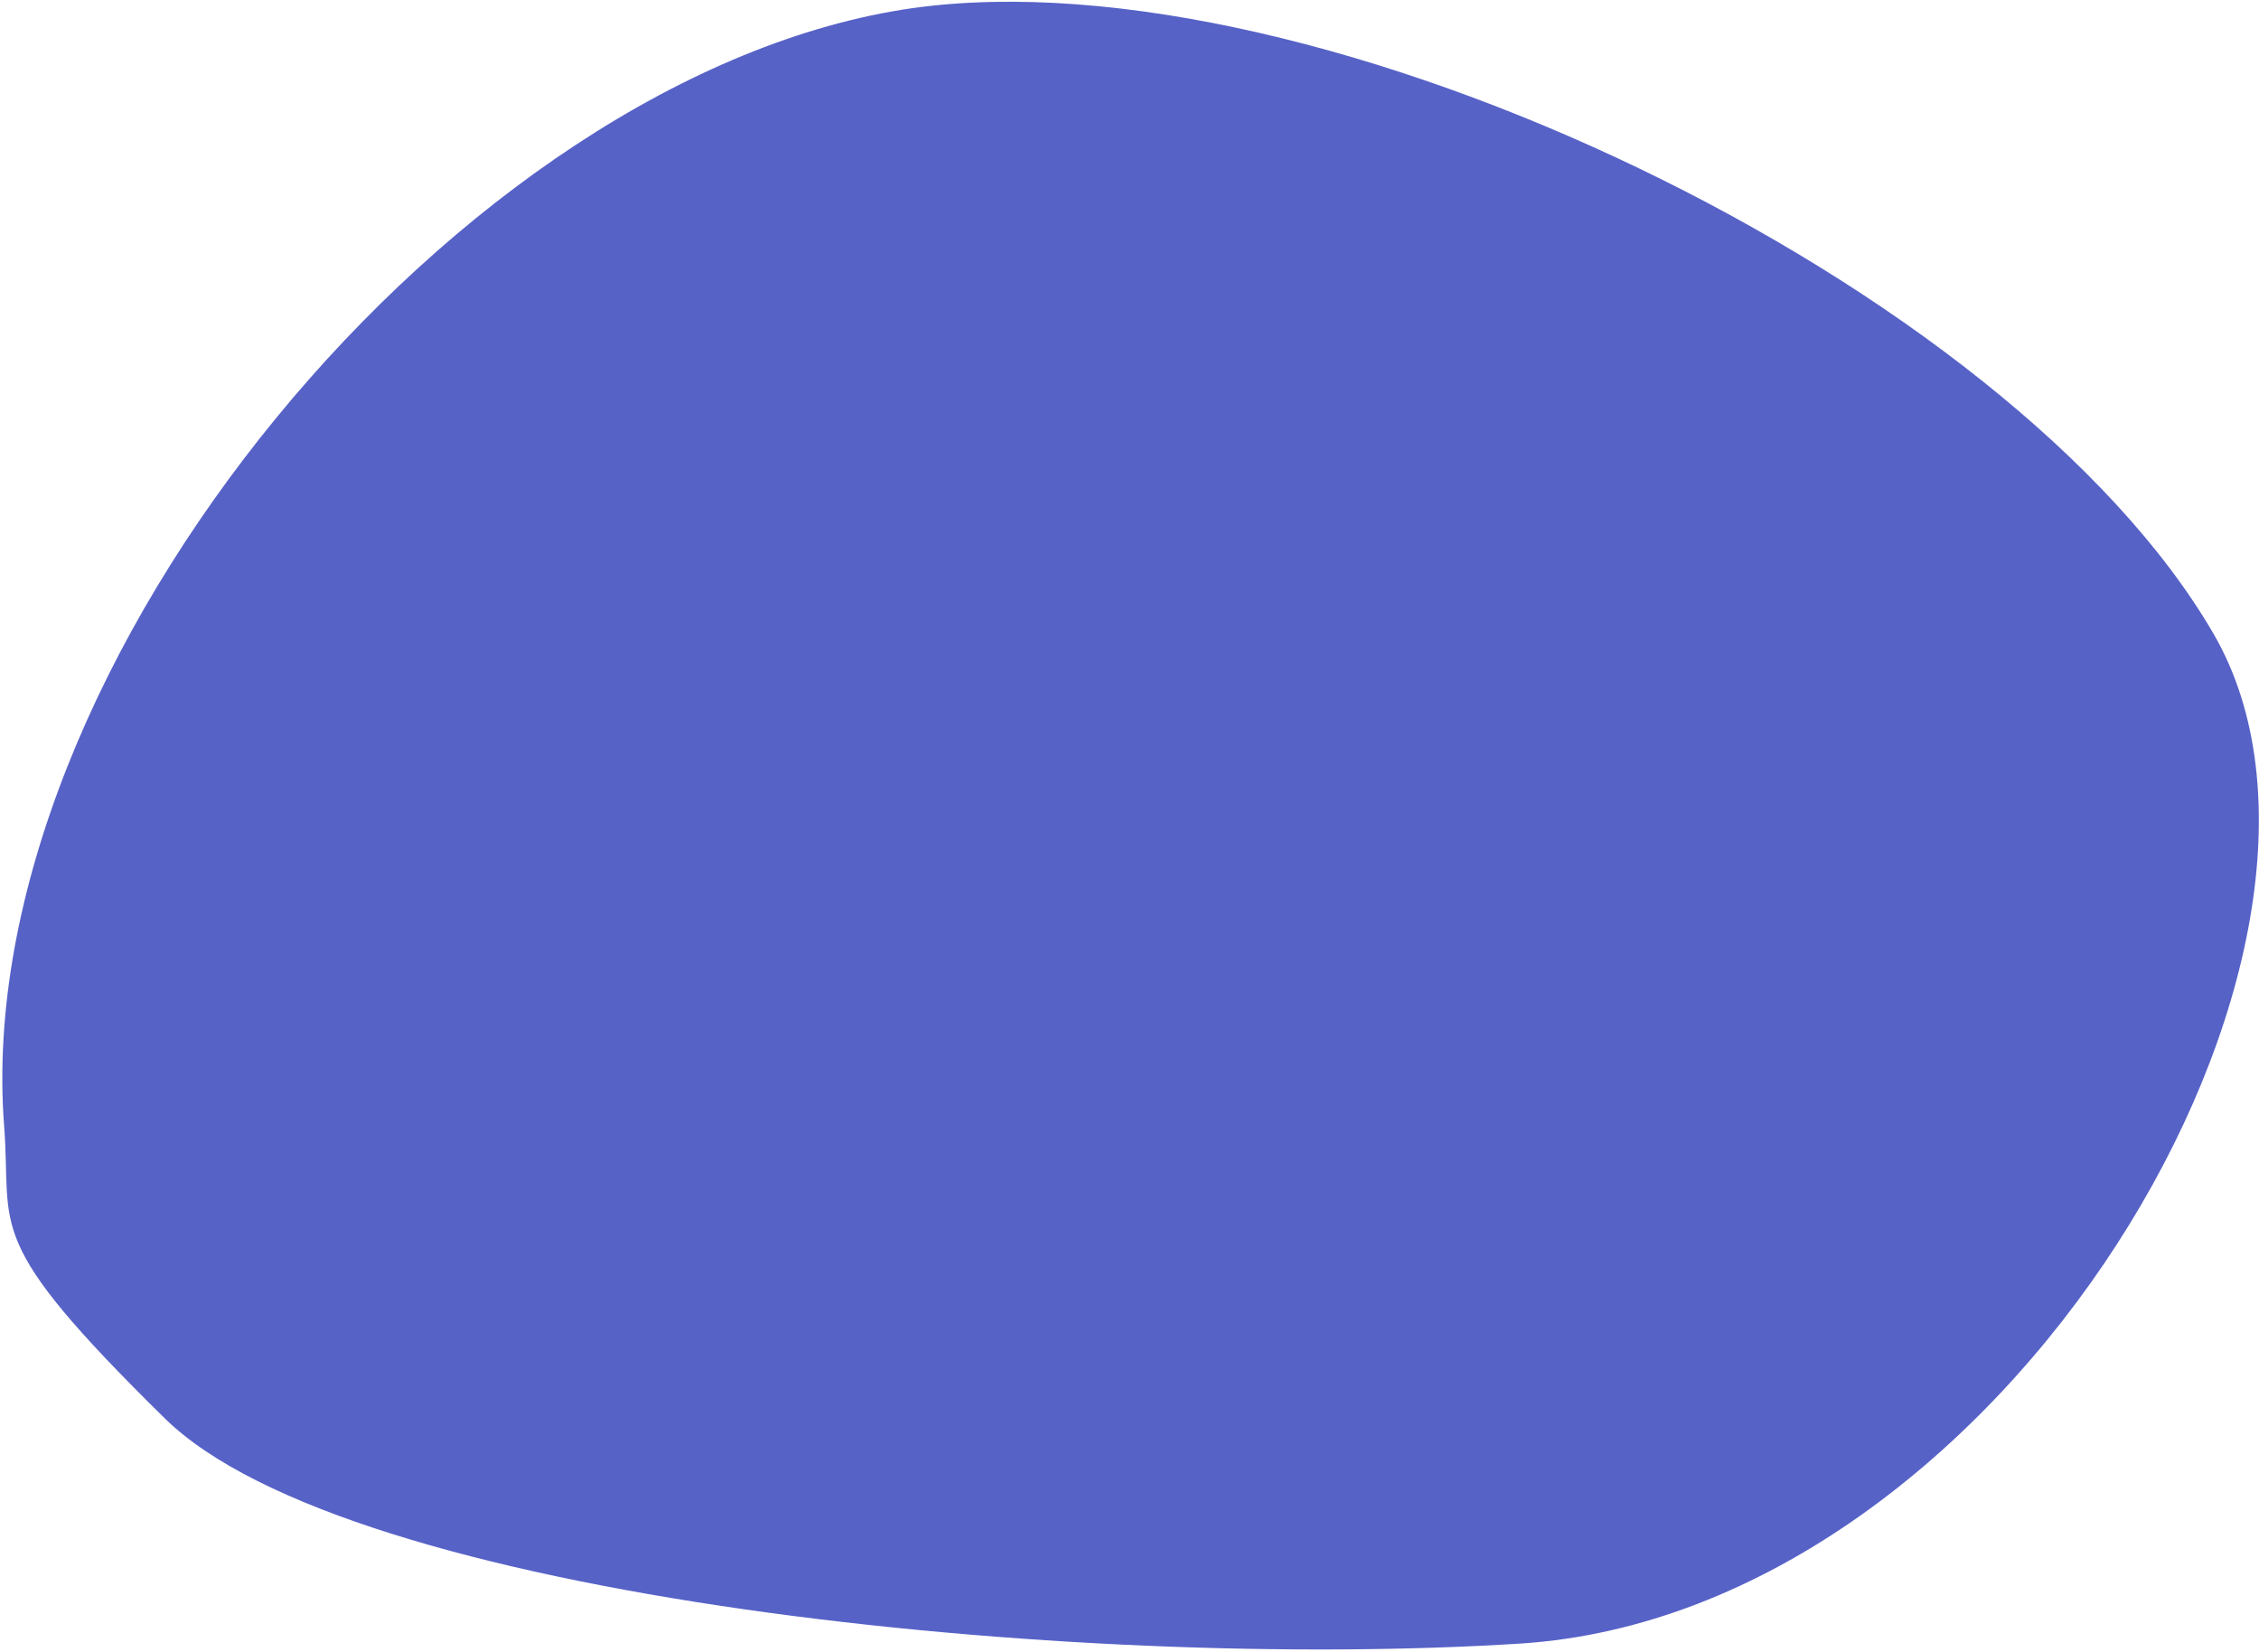 <svg width="658" height="481" viewBox="0 0 658 481" fill="none" xmlns="http://www.w3.org/2000/svg">
<path d="M265.845 2.362C384.07 -14.179 585.579 82.637 644.799 184.649C697.481 275.664 584.263 469.484 442.994 478.664C312.922 486.938 101.485 465.662 47.994 413.08C-5.497 360.498 3.54 358.558 1.207 328.002C-9.163 193.568 134.527 21.078 265.845 2.362Z" fill="#5762C7"/>
</svg>
